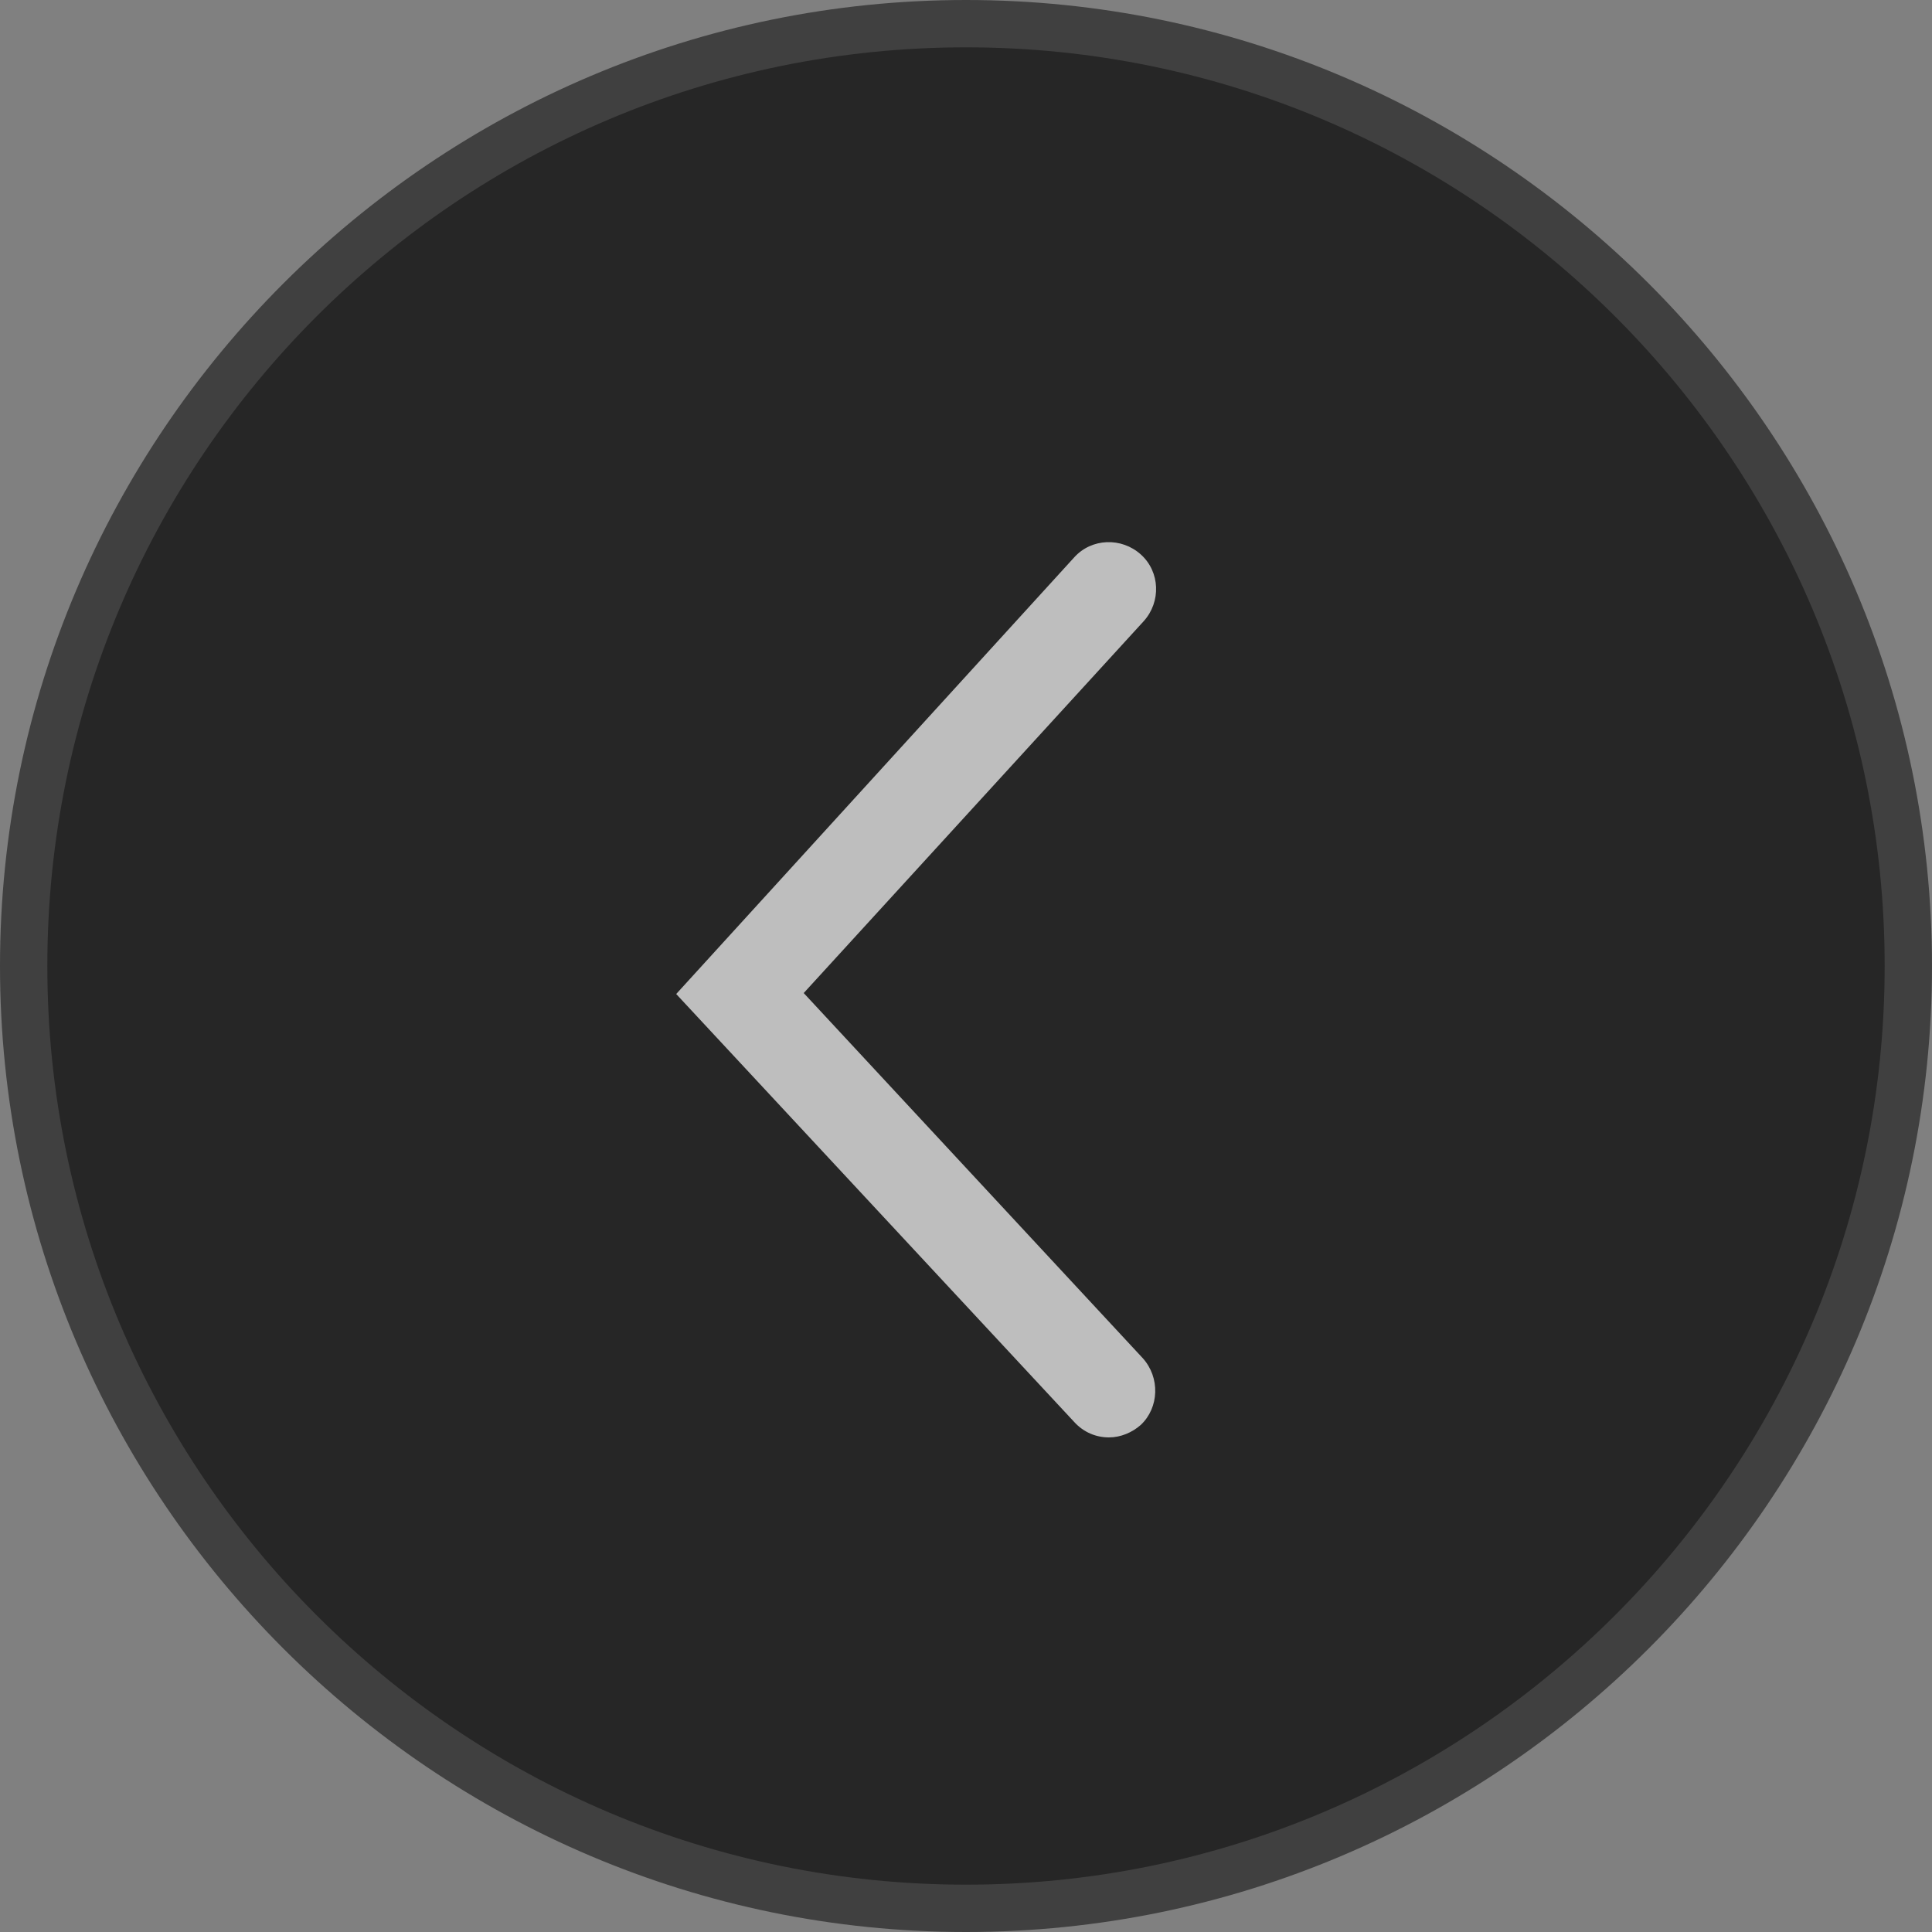 <?xml version="1.0" encoding="utf-8"?>
<!-- Generator: Adobe Illustrator 19.0.0, SVG Export Plug-In . SVG Version: 6.00 Build 0)  -->
<svg version="1.1" id="Layer_1" xmlns="http://www.w3.org/2000/svg" xmlns:xlink="http://www.w3.org/1999/xlink" x="0px" y="0px"
	 viewBox="0 0 200 200" style="enable-background:new 0 0 200 200;" xml:space="preserve">
<rect x="0" y="0" width="200" height="200" fill="#808080" stroke="none"/>
<style type="text/css">
	.st0{opacity:0.7;}
	.st1{fill:#252525;}
	.st2{opacity:0.7;fill:#FFFFFF;}
</style>
<g id="XMLID_1_">
	<g id="XMLID_6_" class="st0">
		<circle id="XMLID_2_" cx="100" cy="100" r="97.6"/>
		<path id="XMLID_3_" class="st1" d="M100,200C44.9,200,0,155.1,0,100S44.9,0,100,0s100,44.9,100,100S155.1,200,100,200z M100,4.9
			C47.5,4.9,4.9,47.5,4.9,100s42.7,95.1,95.1,95.1s95.1-42.7,95.1-95.1S152.5,4.9,100,4.9z"/>
	</g>
	<path id="XMLID_7_" class="st2" d="M114.8,148.8c-1.3,0-2.6-0.5-3.6-1.6L70,102.9l41.2-45.2c1.8-2,4.9-2.1,6.9-0.3
		c2,1.8,2.1,4.9,0.3,6.9l-35.2,38.5l35.1,37.8c1.8,2,1.7,5.1-0.2,6.9C117.2,148.3,116,148.8,114.8,148.8z"/>
</g>
</svg>
